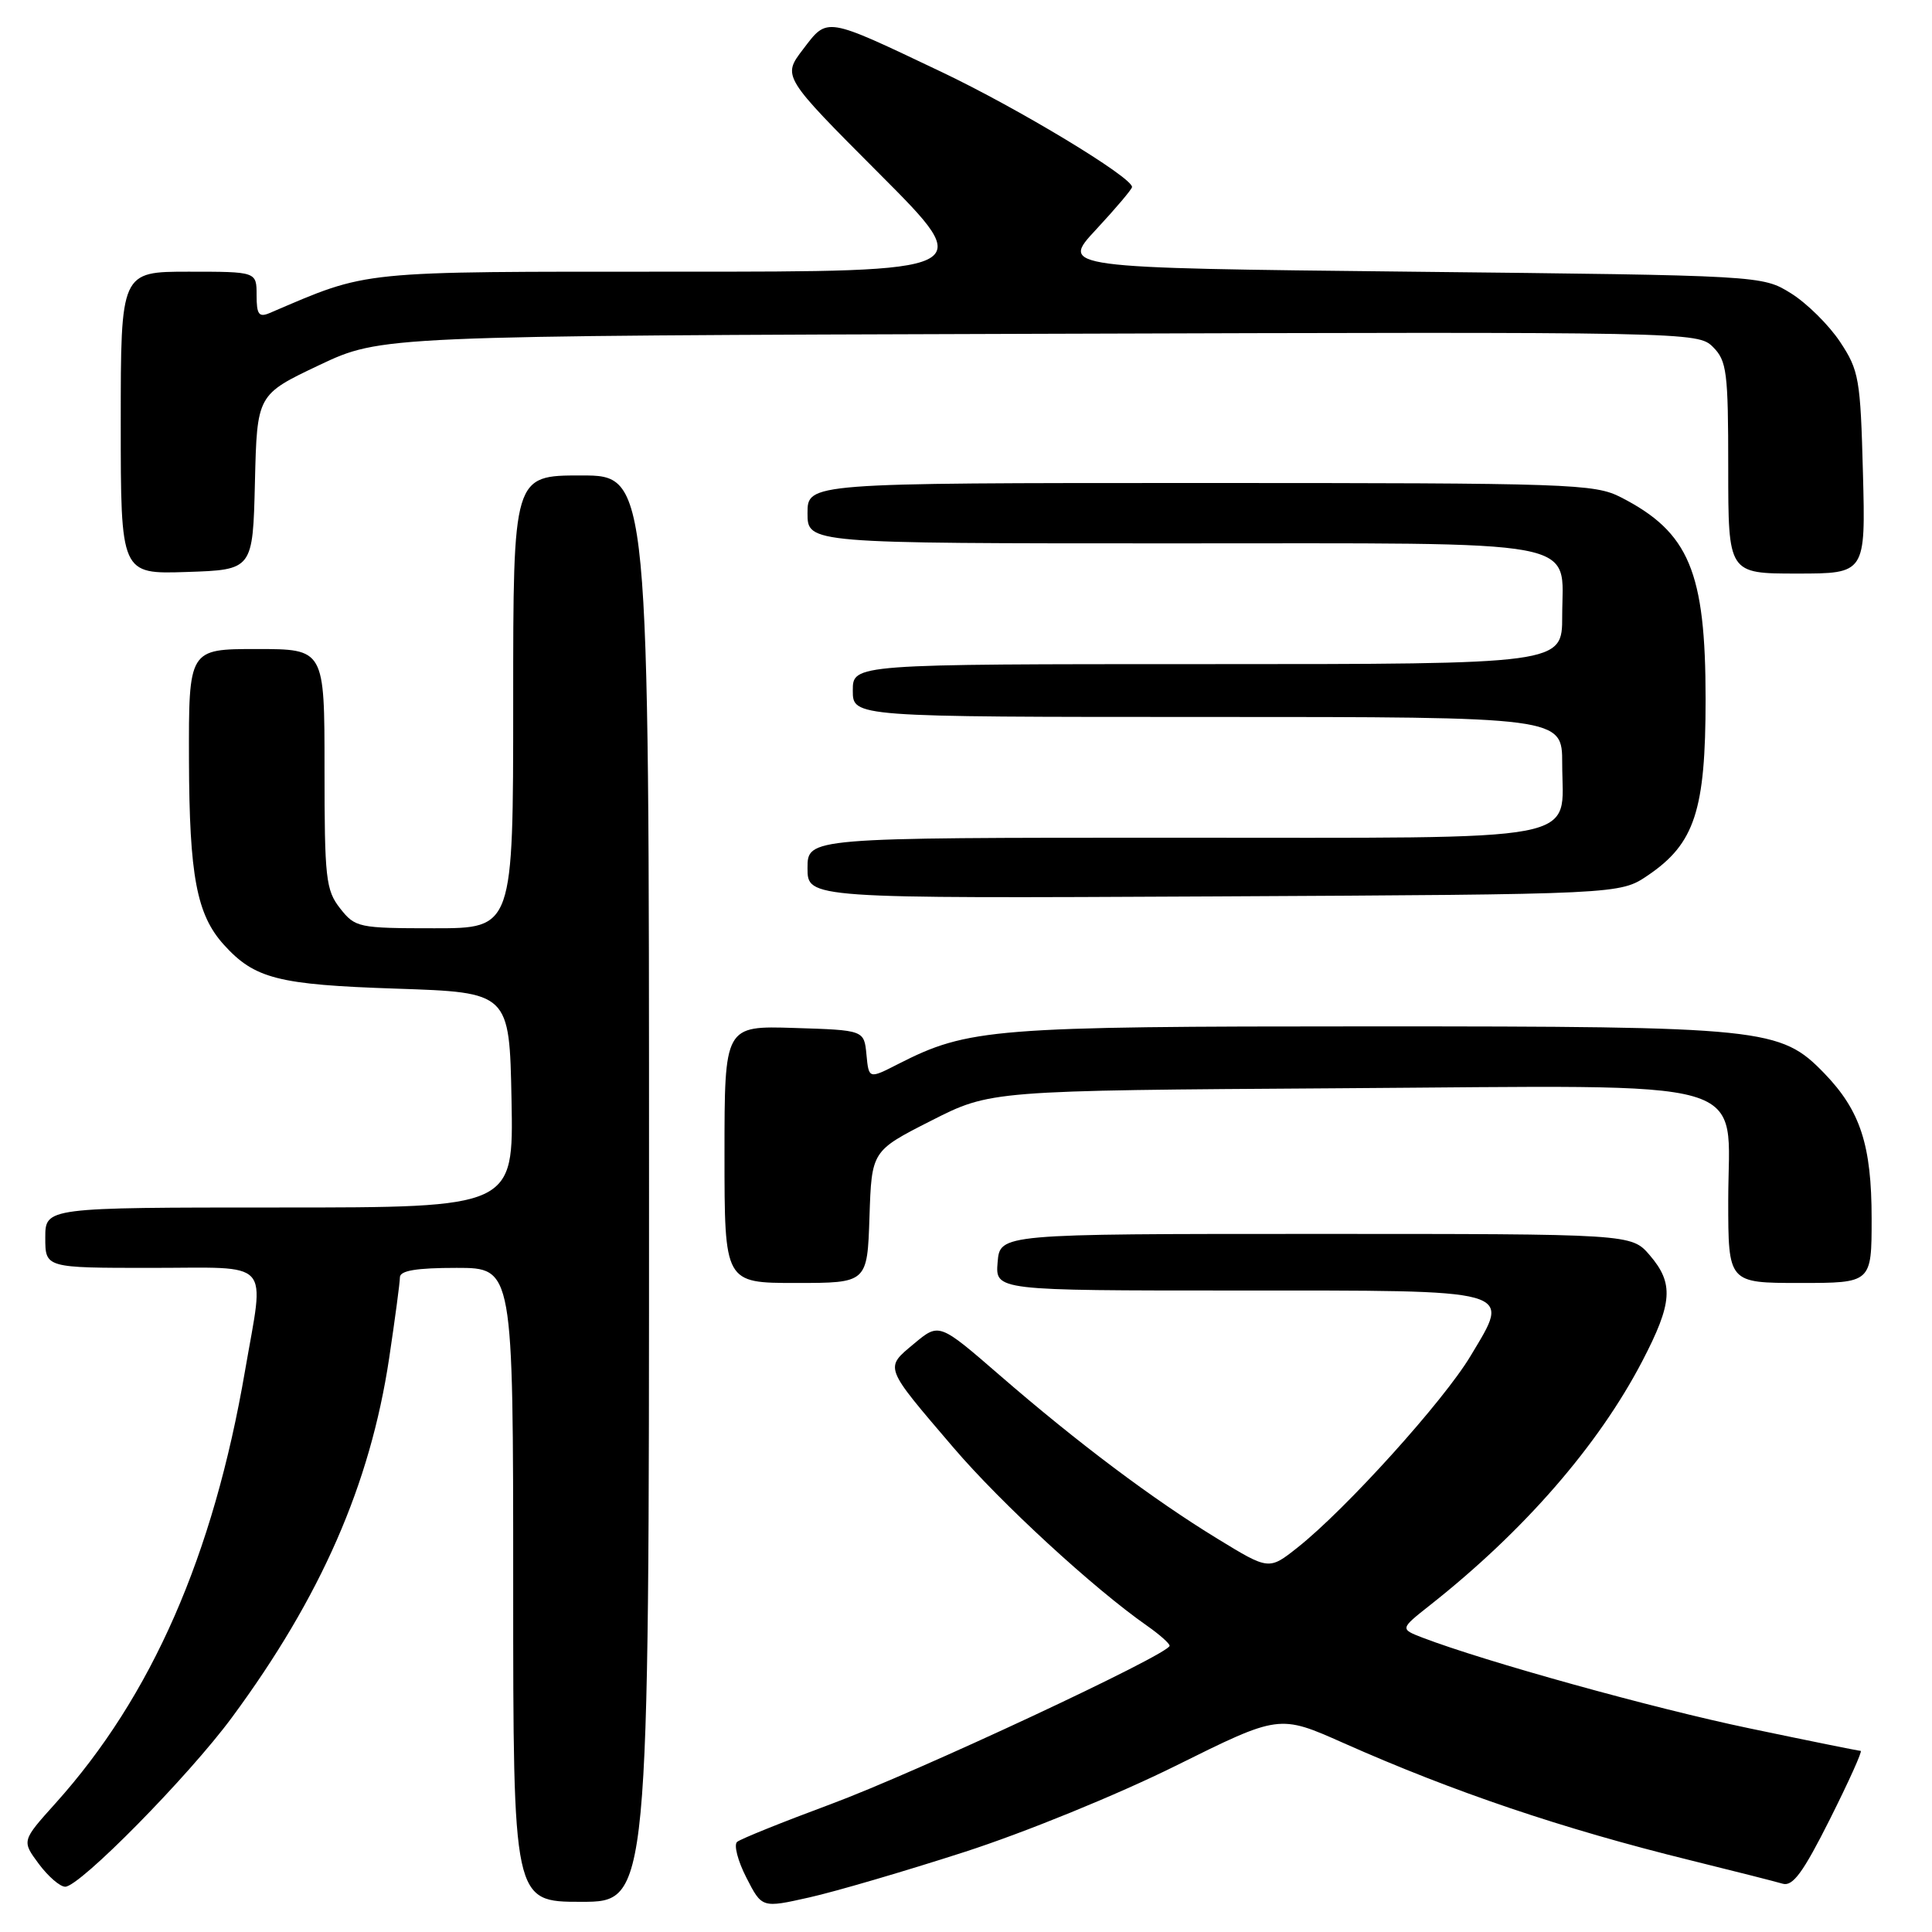 <?xml version="1.0" encoding="UTF-8" standalone="no"?>
<!DOCTYPE svg PUBLIC "-//W3C//DTD SVG 1.1//EN" "http://www.w3.org/Graphics/SVG/1.1/DTD/svg11.dtd" >
<svg xmlns="http://www.w3.org/2000/svg" xmlns:xlink="http://www.w3.org/1999/xlink" version="1.1" viewBox="0 0 256 256">
 <g >
 <path fill="currentColor"
d=" M 127.76 245.41 C 135.79 242.82 148.02 237.83 155.76 233.99 C 169.50 227.17 169.50 227.17 178.00 230.95 C 192.61 237.44 206.99 242.31 224.00 246.50 C 229.78 247.93 235.27 249.32 236.21 249.60 C 237.55 250.00 238.93 248.11 242.47 241.06 C 244.97 236.07 246.81 232.00 246.55 232.00 C 246.30 232.00 239.66 230.66 231.79 229.01 C 219.07 226.36 196.73 220.15 188.50 217.00 C 185.50 215.84 185.50 215.84 189.50 212.68 C 201.93 202.87 211.79 191.53 217.61 180.36 C 221.63 172.64 221.81 170.06 218.59 166.31 C 216.17 163.50 216.17 163.50 174.34 163.50 C 132.50 163.50 132.50 163.50 132.19 167.25 C 131.88 171.00 131.88 171.00 163.82 171.00 C 201.30 171.00 200.22 170.70 194.87 179.65 C 191.31 185.62 178.36 199.96 171.95 205.04 C 168.14 208.06 168.14 208.06 161.32 203.89 C 152.76 198.66 142.81 191.19 132.47 182.23 C 124.44 175.27 124.44 175.27 121.12 178.04 C 117.19 181.32 117.06 180.96 126.34 191.82 C 132.65 199.20 144.90 210.47 152.00 215.43 C 153.63 216.57 154.97 217.76 154.98 218.07 C 155.02 219.16 121.40 234.87 110.00 239.09 C 103.67 241.44 98.13 243.67 97.67 244.06 C 97.21 244.44 97.76 246.58 98.90 248.80 C 100.96 252.83 100.96 252.83 107.23 251.42 C 110.68 250.65 119.92 247.94 127.76 245.41 Z  M 86.00 157.50 C 86.00 63.00 86.00 63.00 77.00 63.00 C 68.00 63.00 68.00 63.00 68.00 93.00 C 68.00 123.00 68.00 123.00 57.57 123.00 C 47.50 123.00 47.07 122.91 45.07 120.37 C 43.17 117.95 43.00 116.40 43.00 101.87 C 43.00 86.00 43.00 86.00 34.00 86.00 C 25.00 86.00 25.00 86.00 25.04 100.75 C 25.09 116.07 26.06 121.19 29.65 125.17 C 33.74 129.69 36.83 130.48 52.50 131.00 C 67.50 131.50 67.50 131.50 67.78 145.75 C 68.05 160.00 68.05 160.00 37.03 160.00 C 6.00 160.00 6.00 160.00 6.00 164.00 C 6.00 168.00 6.00 168.00 20.00 168.00 C 36.29 168.00 35.05 166.64 32.47 181.62 C 28.27 206.13 20.09 224.79 7.34 238.96 C 2.88 243.92 2.88 243.92 5.13 246.96 C 6.37 248.63 7.95 250.00 8.64 250.00 C 10.57 250.00 24.98 235.37 30.74 227.56 C 42.53 211.58 49.04 196.72 51.56 180.00 C 52.34 174.78 52.99 169.94 52.99 169.25 C 53.00 168.36 55.17 168.00 60.50 168.00 C 68.00 168.00 68.00 168.00 68.00 210.00 C 68.00 252.00 68.00 252.00 77.00 252.00 C 86.00 252.00 86.00 252.00 86.00 157.50 Z  M 115.21 161.25 C 115.50 152.50 115.50 152.50 123.38 148.50 C 131.25 144.50 131.25 144.50 177.43 144.20 C 233.78 143.84 229.00 142.46 229.00 159.07 C 229.00 170.00 229.00 170.00 238.50 170.00 C 248.00 170.00 248.00 170.00 248.00 161.47 C 248.00 151.73 246.51 147.17 241.73 142.22 C 235.90 136.21 233.90 136.00 181.53 136.00 C 131.52 136.00 128.30 136.26 119.03 140.98 C 115.12 142.98 115.12 142.98 114.81 139.74 C 114.50 136.50 114.50 136.50 105.25 136.21 C 96.00 135.92 96.00 135.92 96.00 152.96 C 96.00 170.00 96.00 170.00 105.46 170.00 C 114.92 170.00 114.92 170.00 115.21 161.25 Z  M 218.34 116.00 C 224.56 111.79 226.00 107.39 226.00 92.65 C 226.00 75.74 223.82 70.53 214.79 65.90 C 211.28 64.10 208.23 64.00 159.04 64.00 C 107.00 64.00 107.00 64.00 107.00 68.00 C 107.00 72.00 107.00 72.00 155.17 72.00 C 210.96 72.00 207.00 71.26 207.00 81.65 C 207.00 88.00 207.00 88.00 160.00 88.00 C 113.00 88.00 113.00 88.00 113.00 91.50 C 113.00 95.00 113.00 95.00 160.00 95.00 C 207.00 95.00 207.00 95.00 207.00 101.17 C 207.00 111.79 211.17 111.00 155.35 111.00 C 107.00 111.00 107.00 111.00 107.00 115.03 C 107.00 119.05 107.00 119.05 160.82 118.78 C 214.65 118.50 214.65 118.50 218.34 116.00 Z  M 33.78 63.89 C 34.06 52.29 34.06 52.29 42.28 48.39 C 50.50 44.50 50.50 44.50 137.73 44.23 C 224.11 43.96 224.98 43.98 226.98 45.98 C 228.81 47.81 229.00 49.28 229.00 62.00 C 229.00 76.00 229.00 76.00 238.10 76.00 C 247.20 76.00 247.20 76.00 246.85 62.67 C 246.52 50.19 246.33 49.09 243.82 45.30 C 242.34 43.07 239.42 40.18 237.32 38.87 C 233.50 36.50 233.50 36.50 187.00 36.00 C 140.50 35.50 140.50 35.50 145.25 30.40 C 147.86 27.59 150.00 25.06 150.00 24.78 C 150.00 23.47 134.93 14.37 124.77 9.54 C 109.22 2.15 109.69 2.23 106.41 6.53 C 103.66 10.13 103.66 10.13 116.57 23.07 C 129.47 36.00 129.47 36.00 89.78 36.00 C 46.98 36.00 49.04 35.79 35.75 41.47 C 34.30 42.09 34.00 41.68 34.00 39.11 C 34.00 36.00 34.00 36.00 25.00 36.00 C 16.00 36.00 16.00 36.00 16.00 56.04 C 16.00 76.08 16.00 76.08 24.75 75.79 C 33.50 75.50 33.50 75.50 33.78 63.89 Z "/>
</g>
</svg>